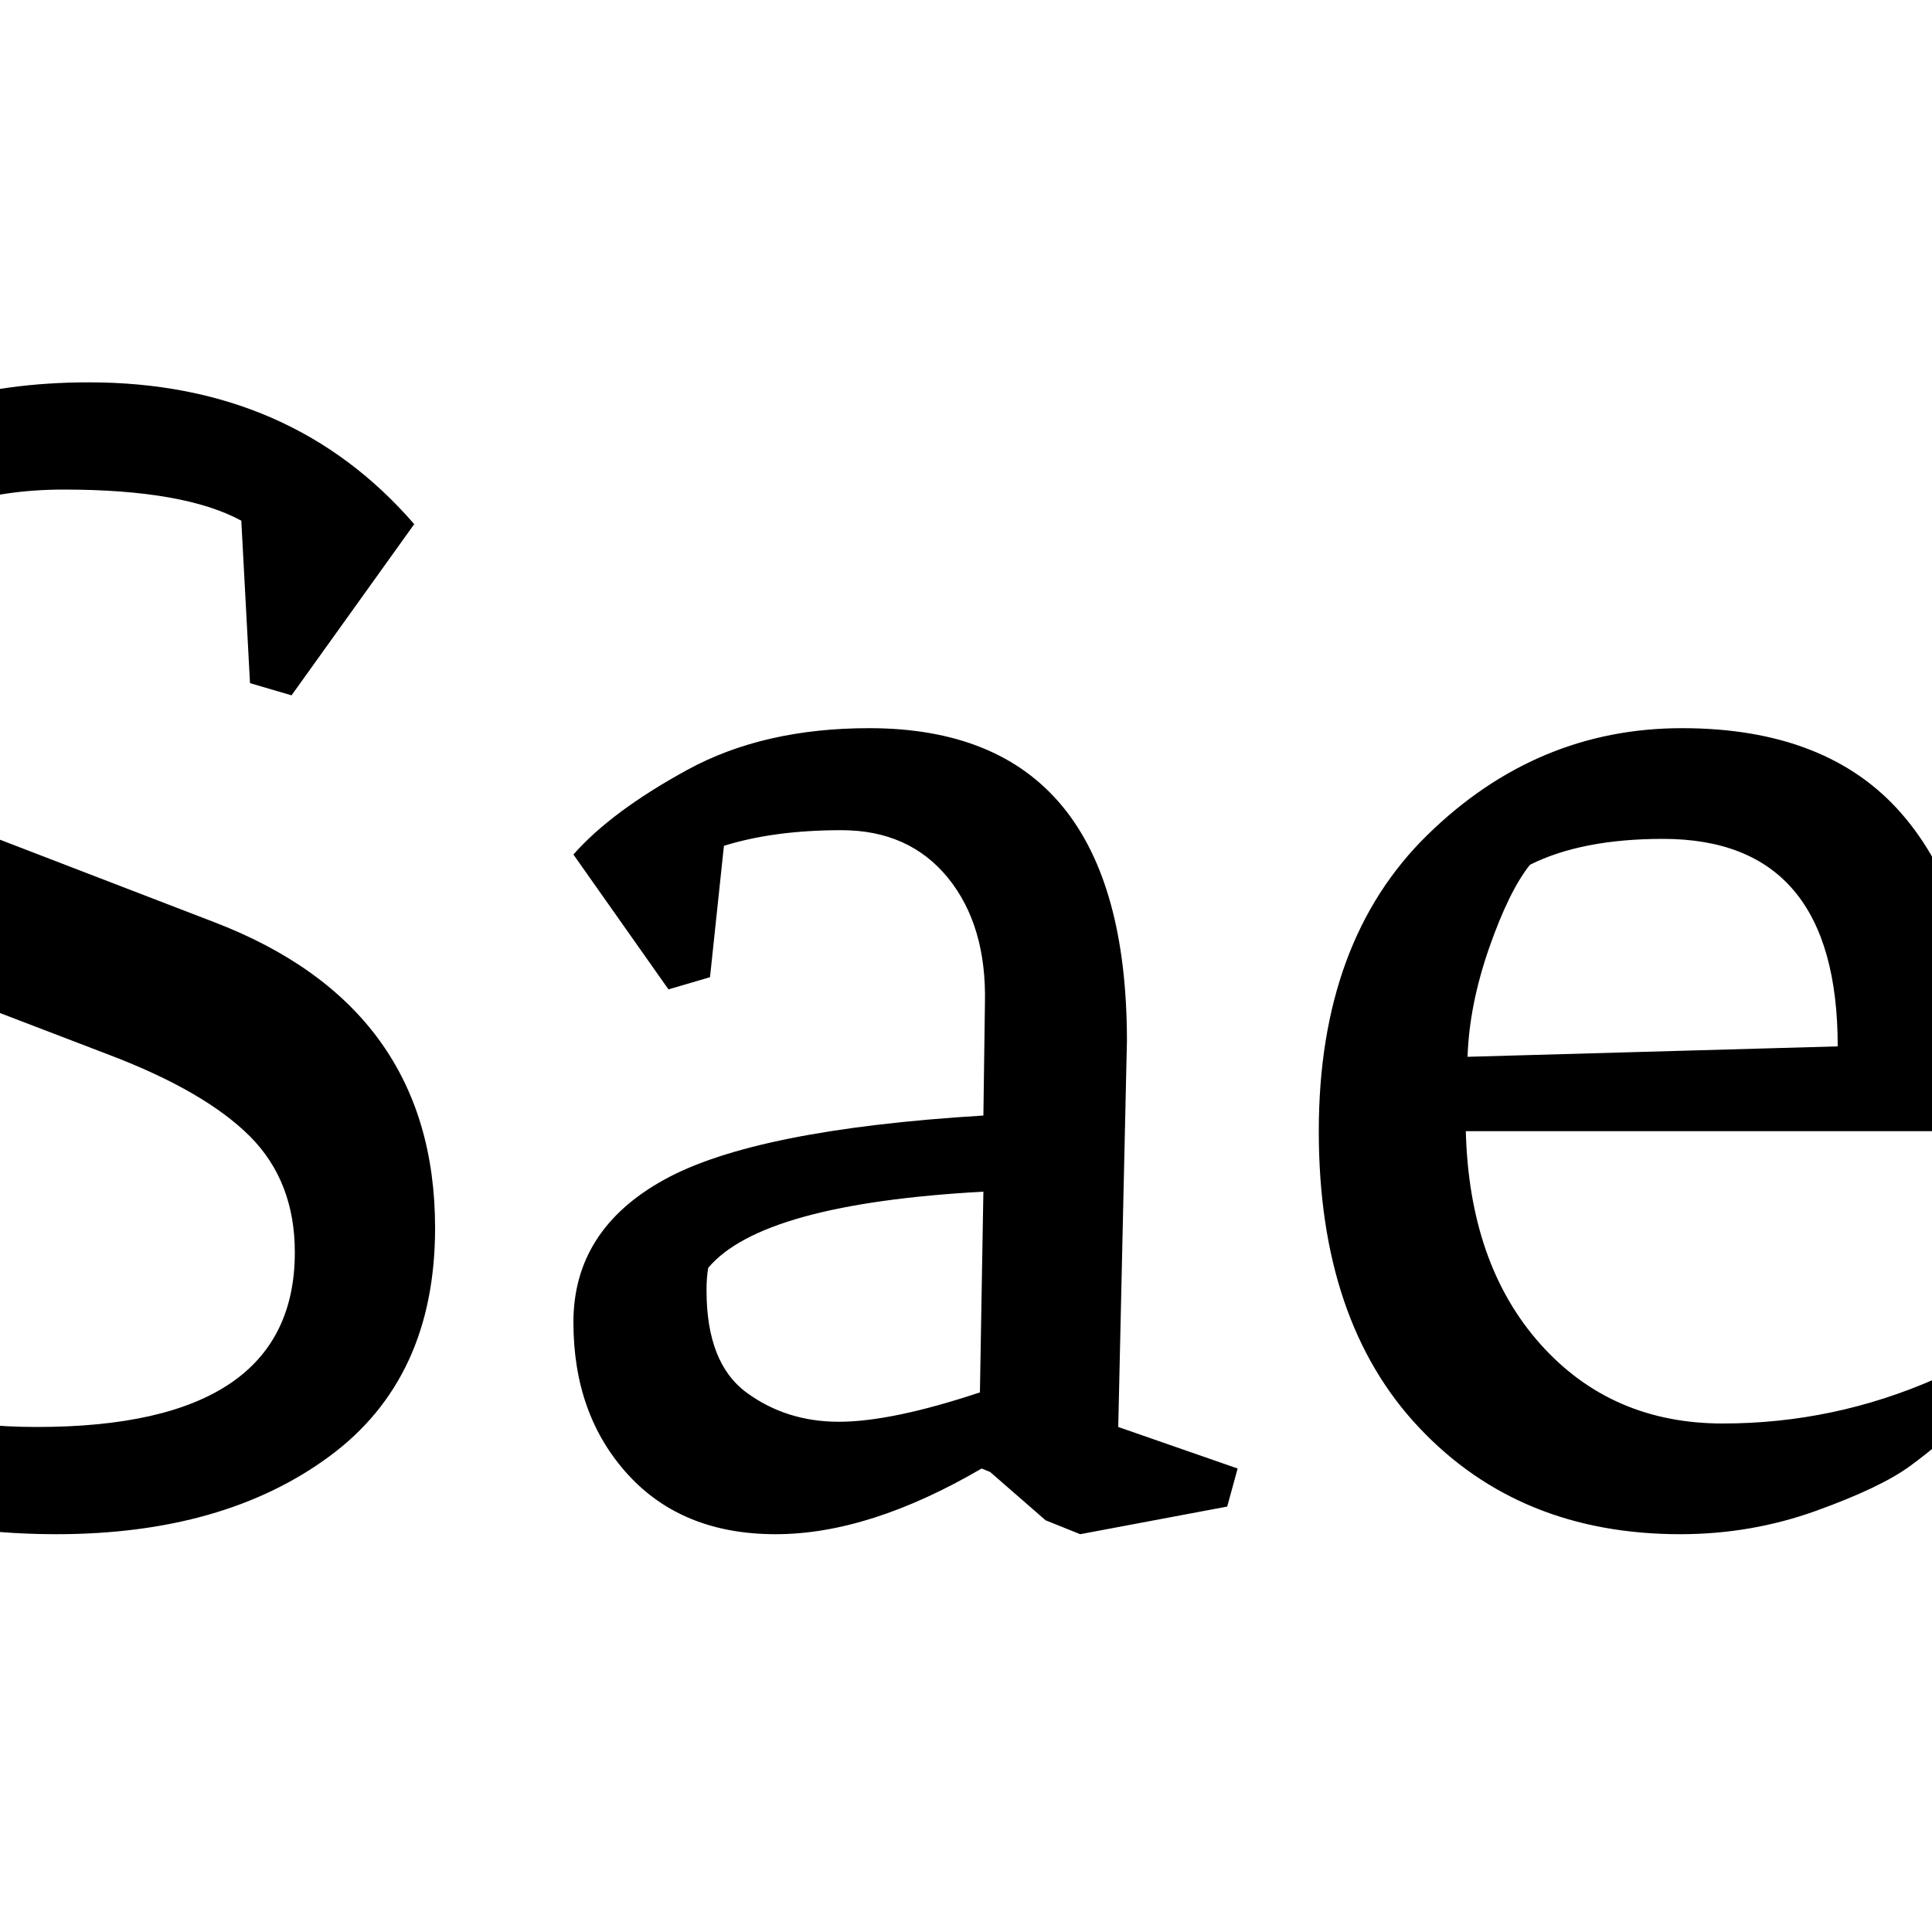 <?xml version="1.0" encoding="UTF-8" standalone="no"?>
            <svg
               xmlns="http://www.w3.org/2000/svg"
               xmlns:svg="http://www.w3.org/2000/svg"
               width="100"
               height="100"
               version="1.1"
               id="svg1"
               viewBox="0 0 100 100"
               >
               <path fill="black" d="M-50.45 27.84L-50.45 27.84L-50.45 47.18Q-41.94 47.18-33.17 46.37L-33.17 46.37L-30.30 46.11L-29.32 47.18L-30.30 52.19Q-40.96 51.57-50.45 51.57L-50.45 51.57L-50.45 74.04L-31.02 73.68L-26.72 65.80L-24.04 66.43L-24.04 78.69L-65.22 78.69L-65.76 76.72L-60.83 74.66Q-59.22 74.04-58.64 73.32Q-58.06 72.61-58.06 71.26L-58.06 71.26L-58.06 25.60L-65.76 22.47L-65.22 20.50L-24.49 20.50L-24.49 32.77L-27.17 33.39L-31.47 25.51L-48.03 25.16Q-50.45 25.16-50.45 27.84ZM12.94 35.36L12.49 26.95Q9.53 25.34 3.31 25.34Q-2.91 25.34-6.85 28.65L-6.85 28.65Q-7.92 30.35-7.92 33.57L-7.92 33.57Q-7.92 40.47-0.58 43.24L-0.58 43.24L11.06 47.72Q22.52 52.10 22.52 63.56L22.52 63.56Q22.52 71.35 17.05 75.38Q11.59 79.41 2.91 79.41L2.91 79.41Q-9.09 79.41-16.88 72.07L-16.88 72.07L-11.15 62.31L-9.00 62.94L-7.65 71.53Q-4.34 73.86 1.92 73.86L1.92 73.86Q15.26 73.86 15.26 64.82L15.26 64.82Q15.26 61.15 12.94 58.82Q10.61 56.49 5.68 54.61L5.68 54.61L-4.61 50.67Q-15.09 46.64-15.09 36.17L-15.09 36.17Q-15.09 28.29-9.53 24.04Q-3.98 19.79 4.61 19.79L4.61 19.79Q15.09 19.79 21.44 27.13L21.44 27.13L15.09 35.99L12.94 35.36ZM36.57 66.79Q36.57 70.55 38.63 72.07Q40.69 73.59 43.42 73.59Q46.15 73.59 50.72 72.07L50.72 72.07L50.90 61.68Q39.44 62.31 36.66 65.62L36.66 65.62Q36.57 66.07 36.57 66.79L36.57 66.79ZM51.25 76.19L50.81 76.01Q44.99 79.41 40.15 79.41Q35.32 79.41 32.50 76.32Q29.68 73.23 29.68 68.44Q29.68 63.65 34.38 61.06Q39.08 58.46 50.90 57.74L50.90 57.74L50.98 51.92Q51.07 47.90 49.06 45.43Q47.05 42.97 43.55 42.97Q40.06 42.97 37.47 43.78L37.47 43.78L36.75 50.58L34.60 51.21L29.68 44.23Q31.65 41.99 35.59 39.84Q39.53 37.69 44.99 37.69L44.99 37.69Q58.33 37.69 58.33 53.89L58.33 53.89L57.88 73.86L64.06 76.01L63.52 77.98L55.91 79.41L54.12 78.69L51.25 76.19ZM68.26 58.55Q68.26 48.70 73.90 43.20Q79.54 37.69 87.06 37.69Q94.58 37.69 98.43 42.12Q102.28 46.55 102.28 54.25L102.28 54.25L102.28 57.21L100.94 58.55L75.87 58.55Q76.05 65.44 79.72 69.56Q83.39 73.68 89.17 73.68Q94.94 73.68 100.22 71.35L100.22 71.35L101.48 73.68Q100.40 74.75 98.88 75.87Q97.36 76.99 94.00 78.20Q90.64 79.41 86.97 79.41L86.97 79.41Q78.65 79.41 73.46 73.90Q68.26 68.40 68.26 58.55ZM86.08 43.42L86.08 43.42Q81.87 43.42 79.19 44.76L79.19 44.76Q78.11 46.11 77.08 49.06Q76.05 52.01 75.96 54.70L75.96 54.70L95.12 54.16Q95.12 43.42 86.08 43.42ZM130.21 49.69L129.50 43.42Q127.44 42.52 123.19 42.52Q118.93 42.52 116.79 44.67L116.79 44.67Q115.98 45.93 115.98 47.63L115.98 47.63Q115.98 51.39 120.55 53.09L120.55 53.09L129.68 56.31Q133.53 57.65 135.85 60.65Q138.18 63.65 138.18 67.68L138.18 67.68Q138.18 73.32 133.89 76.37Q129.59 79.41 123.81 79.41Q118.04 79.41 114.15 77.48Q110.25 75.56 108.46 73.41L108.46 73.41L113.03 65.98L115.26 66.61L115.62 72.61Q118.76 74.40 123.59 74.40L123.59 74.40Q131.74 74.40 131.74 68.85L131.74 68.85Q131.74 66.61 130.30 65.26Q128.87 63.92 125.65 62.85L125.65 62.85L117.41 60.16Q113.74 58.91 111.77 56.04Q109.80 53.18 109.80 49.60L109.80 49.60Q109.80 43.96 114.28 40.82Q118.76 37.69 124.66 37.69L124.66 37.69Q128.25 37.69 131.38 39.12L131.38 39.12Q135.77 41.00 137.29 43.33L137.29 43.33L132.36 50.31L130.21 49.69ZM149.19 70.73L149.19 70.73L149.19 42.70L142.93 42.70L142.39 40.73L149.19 37.69L153.13 29.36L156.45 29.99L156.45 38.41L167.10 38.41L168.08 39.48L167.19 42.88L156.45 42.52L156.45 68.67Q156.45 71.98 157.79 73.55Q159.13 75.11 162.53 75.11L162.53 75.11L167.64 75.11L168.08 77.62Q162.44 79.41 158.15 79.41Q153.85 79.41 151.52 76.99Q149.19 74.57 149.19 70.73Z"/>
            </svg>